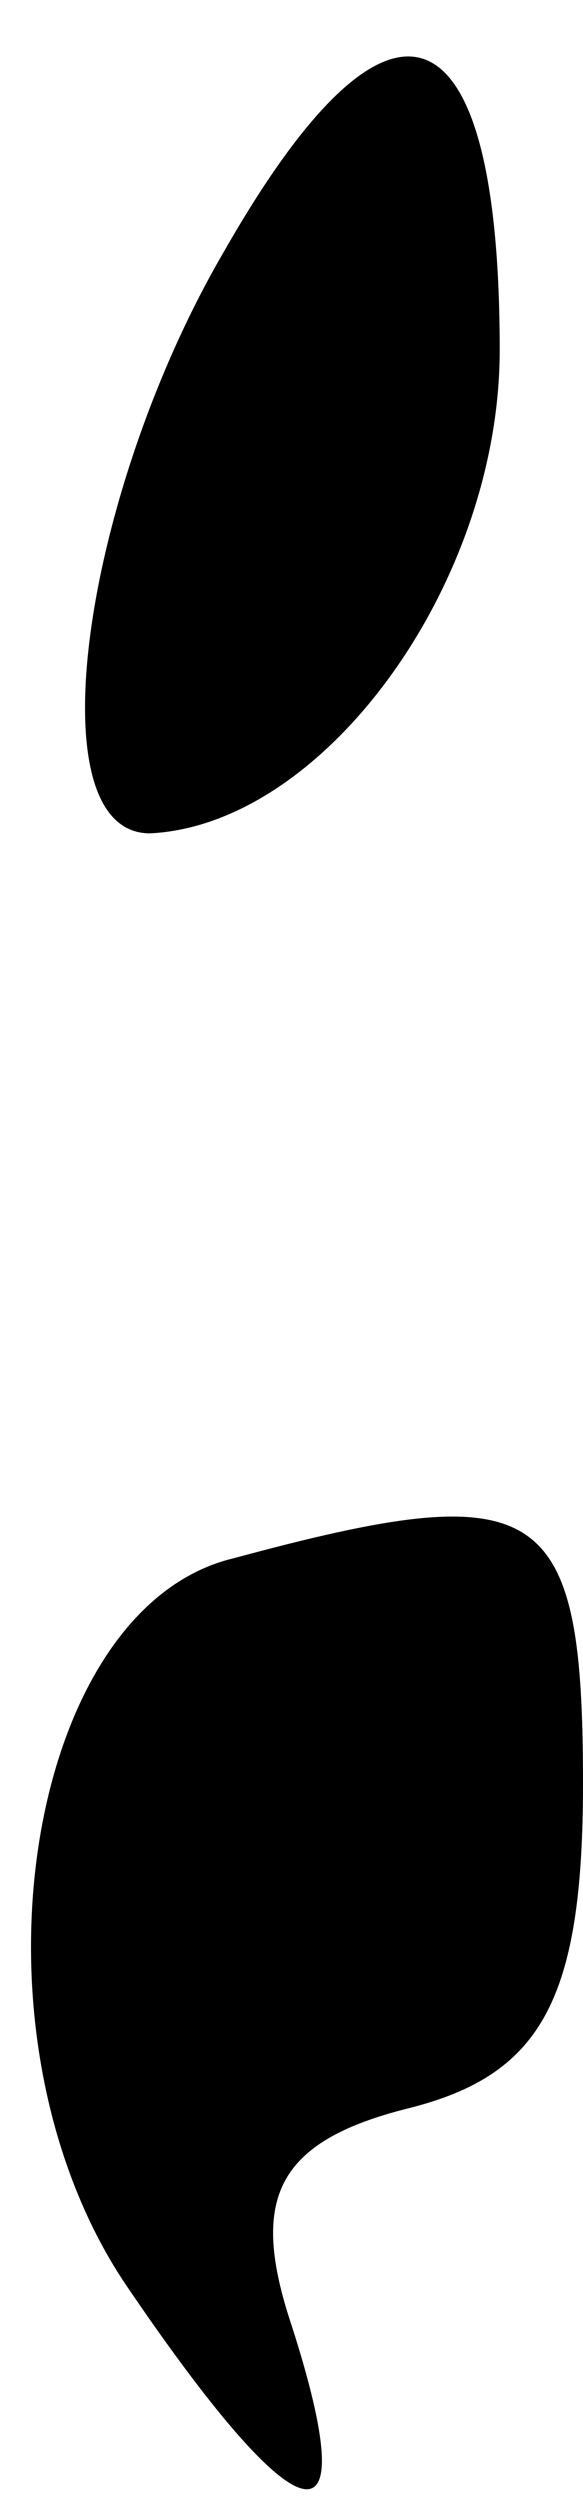 <?xml version="1.0" standalone="no"?>
<!DOCTYPE svg PUBLIC "-//W3C//DTD SVG 20010904//EN"
 "http://www.w3.org/TR/2001/REC-SVG-20010904/DTD/svg10.dtd">
<svg version="1.0" xmlns="http://www.w3.org/2000/svg"
 width="7pt" height="30pt" viewBox="0 0 7 30"
 preserveAspectRatio="xMidYMid meet">
<g transform="translate(0,30) scale(0.1,-0.1)"
fill="#000000" stroke="none">
<path fill="#000000" stroke="none" d="M27 270 c-17 -29 -23 -70 -9 -70 21 1
42 30 42 58 0 42 -13 47 -33 12z"/>
<path fill="#000000" stroke="none" d="M28 113 c-25 -6 -33 -57 -13 -87 21
-31 29 -33 20 -5 -5 15 -2 22 14 26 16 4 21 13 21 39 0 34 -5 37 -42 27z"/>
</g>
</svg>
